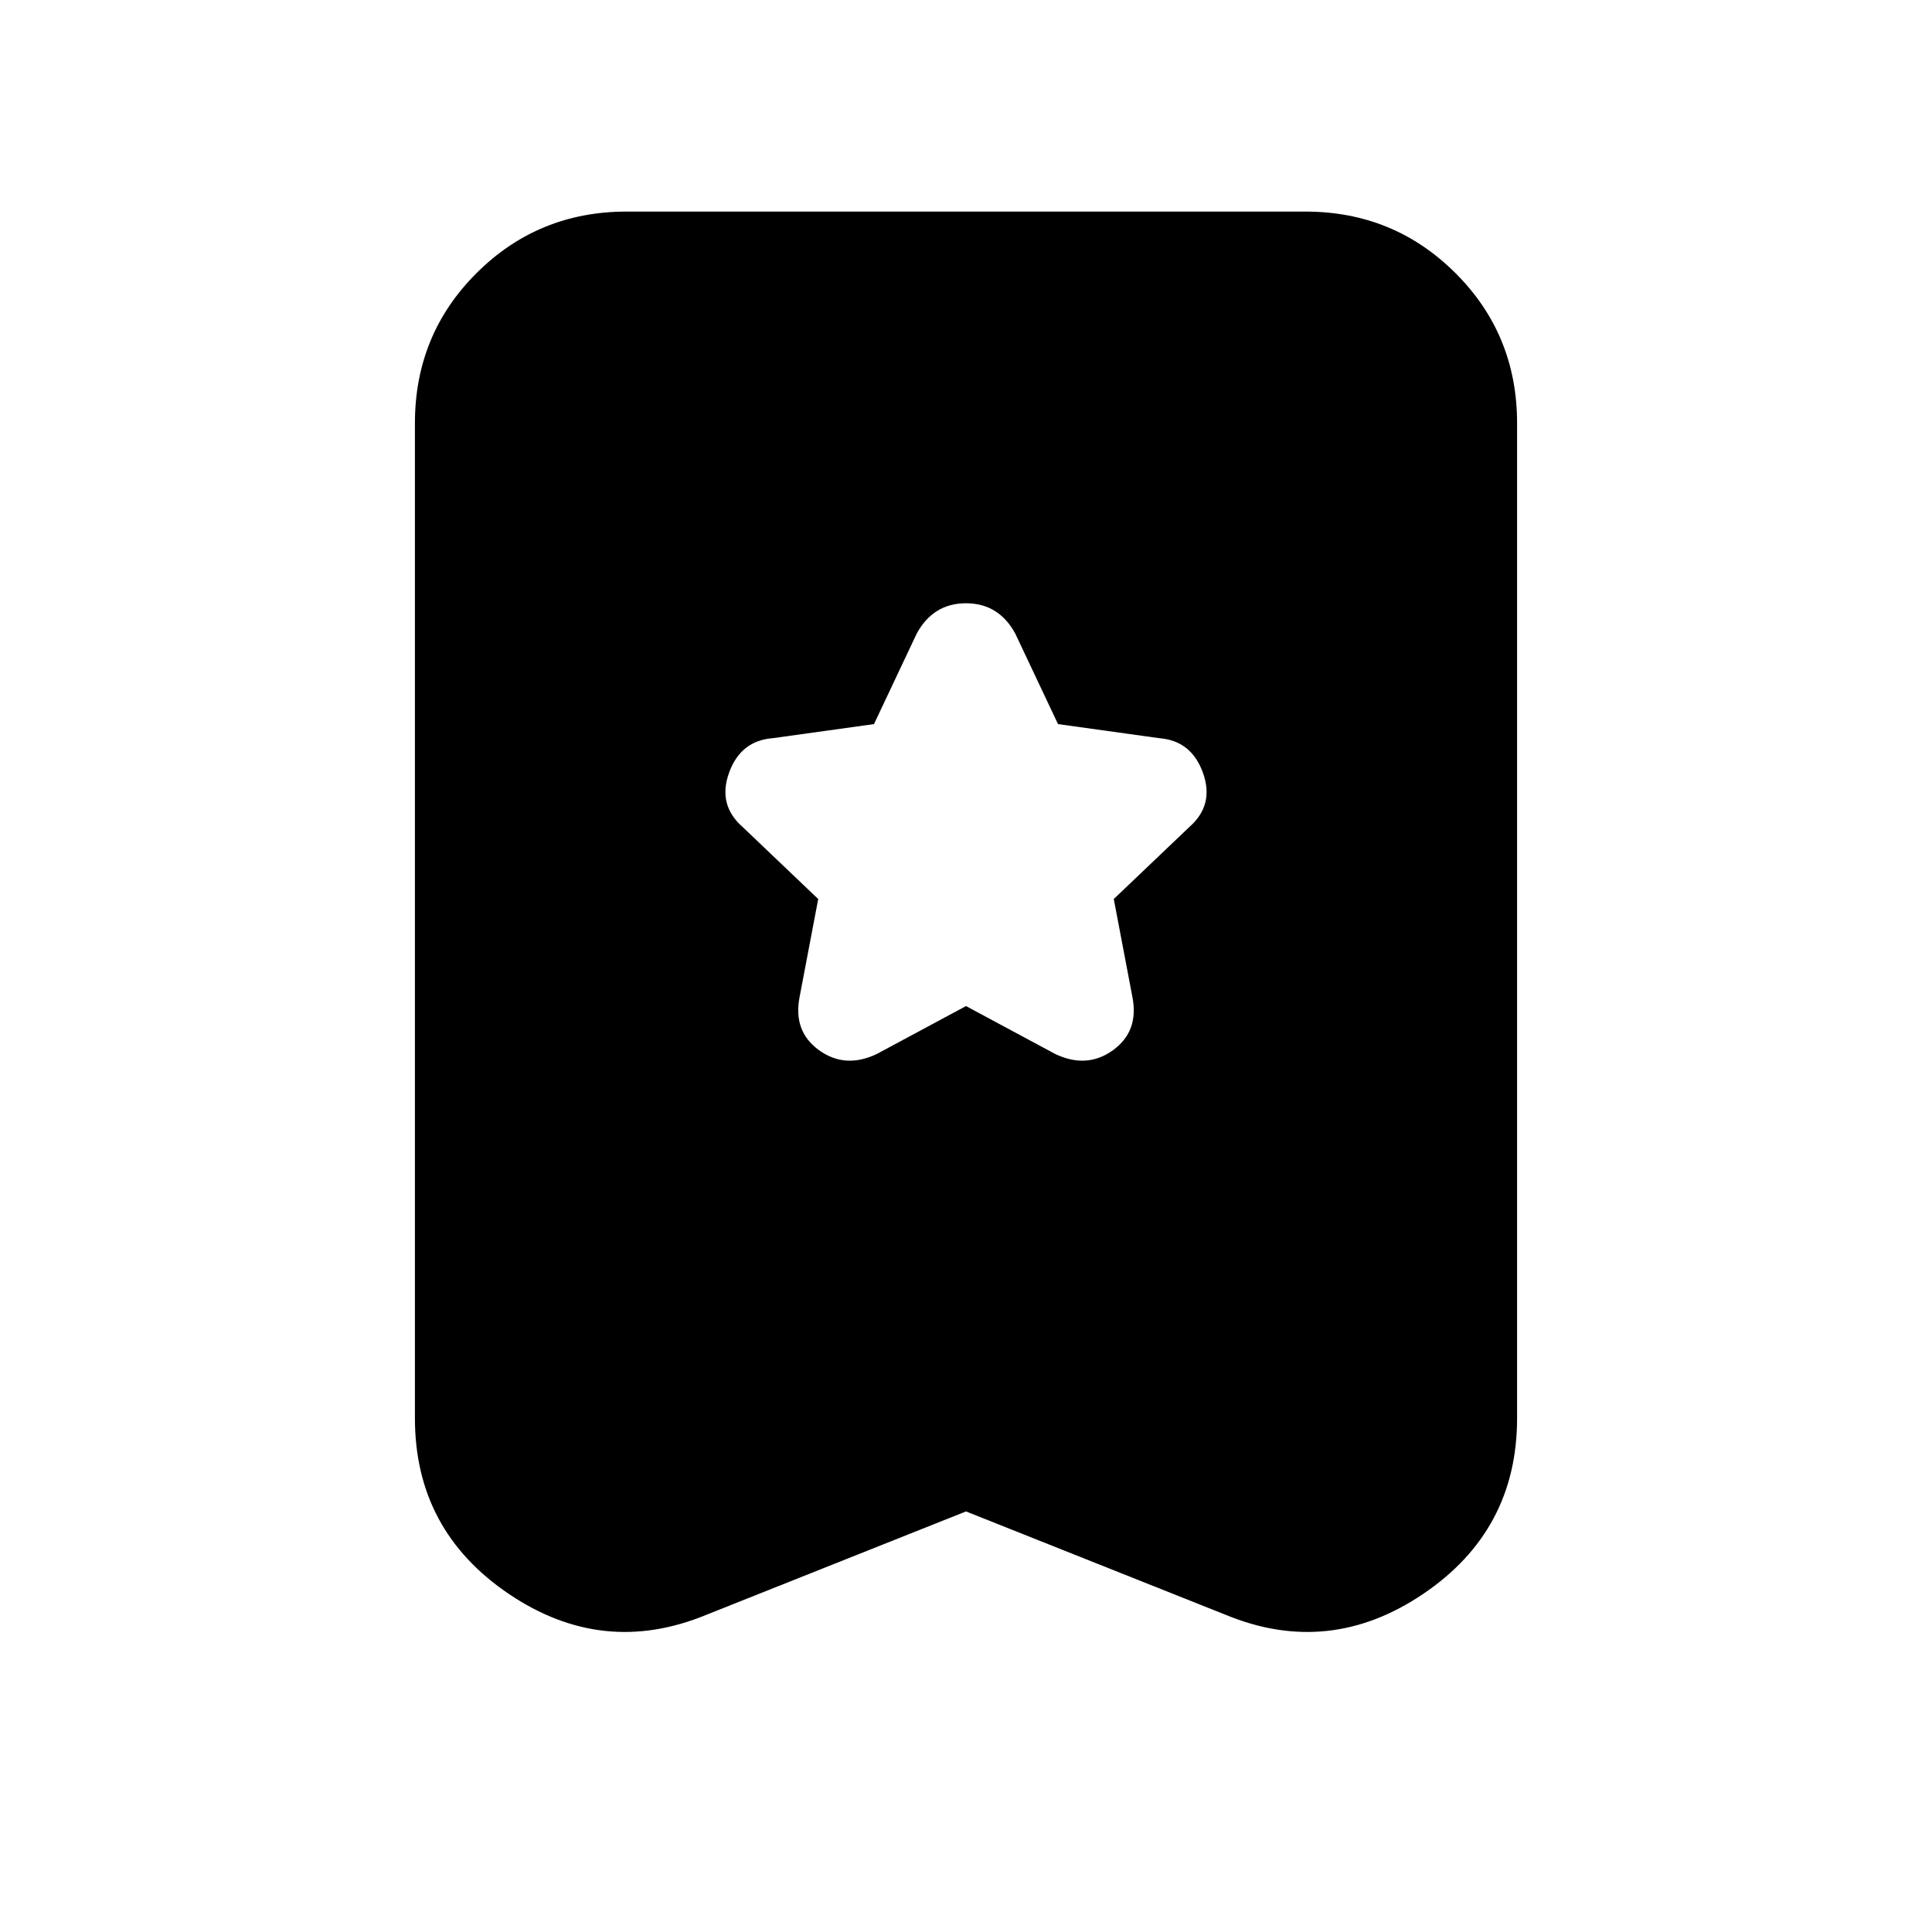 <svg xmlns="http://www.w3.org/2000/svg" height="20" viewBox="0 -960 960 960" width="20"><path d="m480-460.09 44.33 23.81q15.71 7.48 28.67-1.86t9.72-26.29l-9.29-48.85L591-549.09q12.48-10.95 6.74-26.91t-21.7-17.2l-50.32-7-21.29-45.08q-8.23-14.96-24.43-14.96t-24.43 14.96l-21.29 45.08-50.32 7q-15.96 1.24-21.7 17.2-5.74 15.96 6.74 26.91l37.57 35.81-9.29 48.85q-3.24 16.95 9.72 26.29t28.67 1.86L480-460.09Zm0 251.11-129.02 51.37q-51.35 21.2-98.08-10.34-46.73-31.53-46.73-87.35v-494.4q0-44.1 30.66-74.64 30.65-30.53 74.52-30.53h337.3q43.87 0 74.52 30.53 30.66 30.54 30.66 74.64v494.4q0 55.82-46.73 87.35-46.73 31.54-98.08 10.34L480-208.98Z"/></svg>